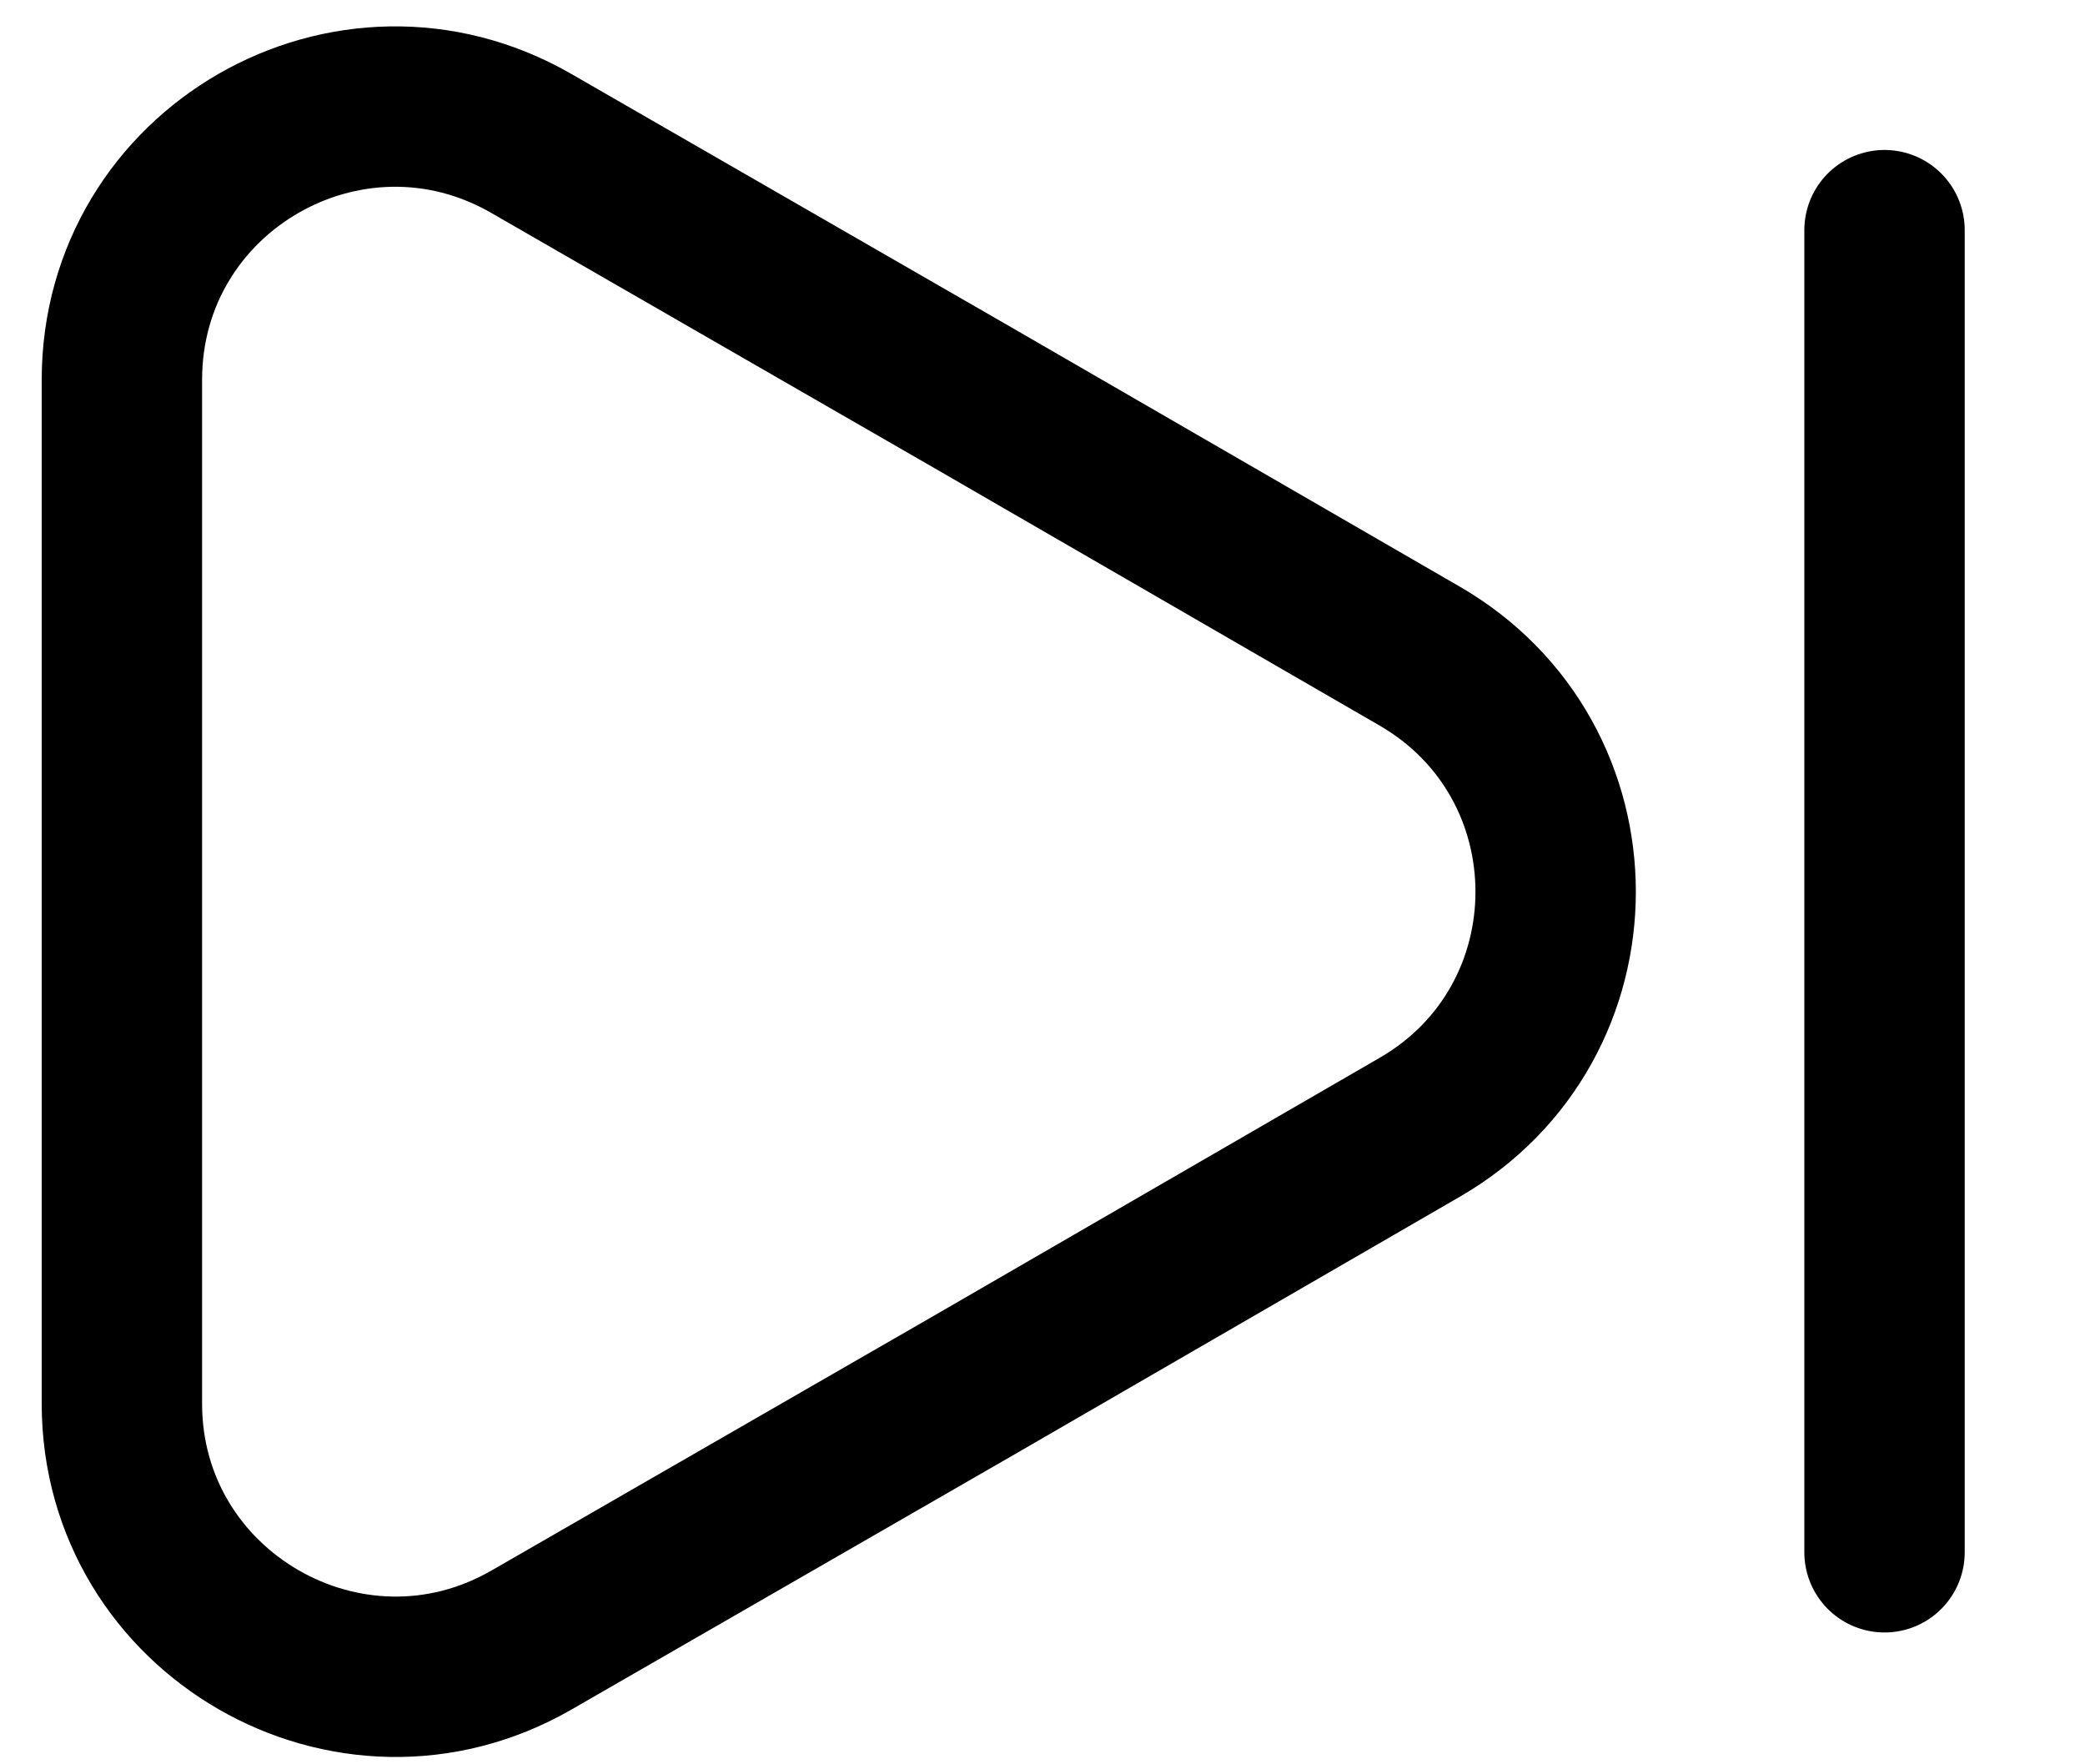 <svg width="13" height="11" viewBox="0 0 13 11" fill="none" xmlns="http://www.w3.org/2000/svg">
<path d="M11.75 9.678V1.435M0.76 2.369V8.751C0.76 10.058 2.18 10.878 3.314 10.225L6.082 8.631L8.849 7.03C9.983 6.377 9.983 4.743 8.849 4.089L6.082 2.489L3.314 0.895C2.18 0.241 0.76 1.055 0.76 2.369Z" stroke="black" stroke-linecap="round" stroke-linejoin="round"/>
</svg>
